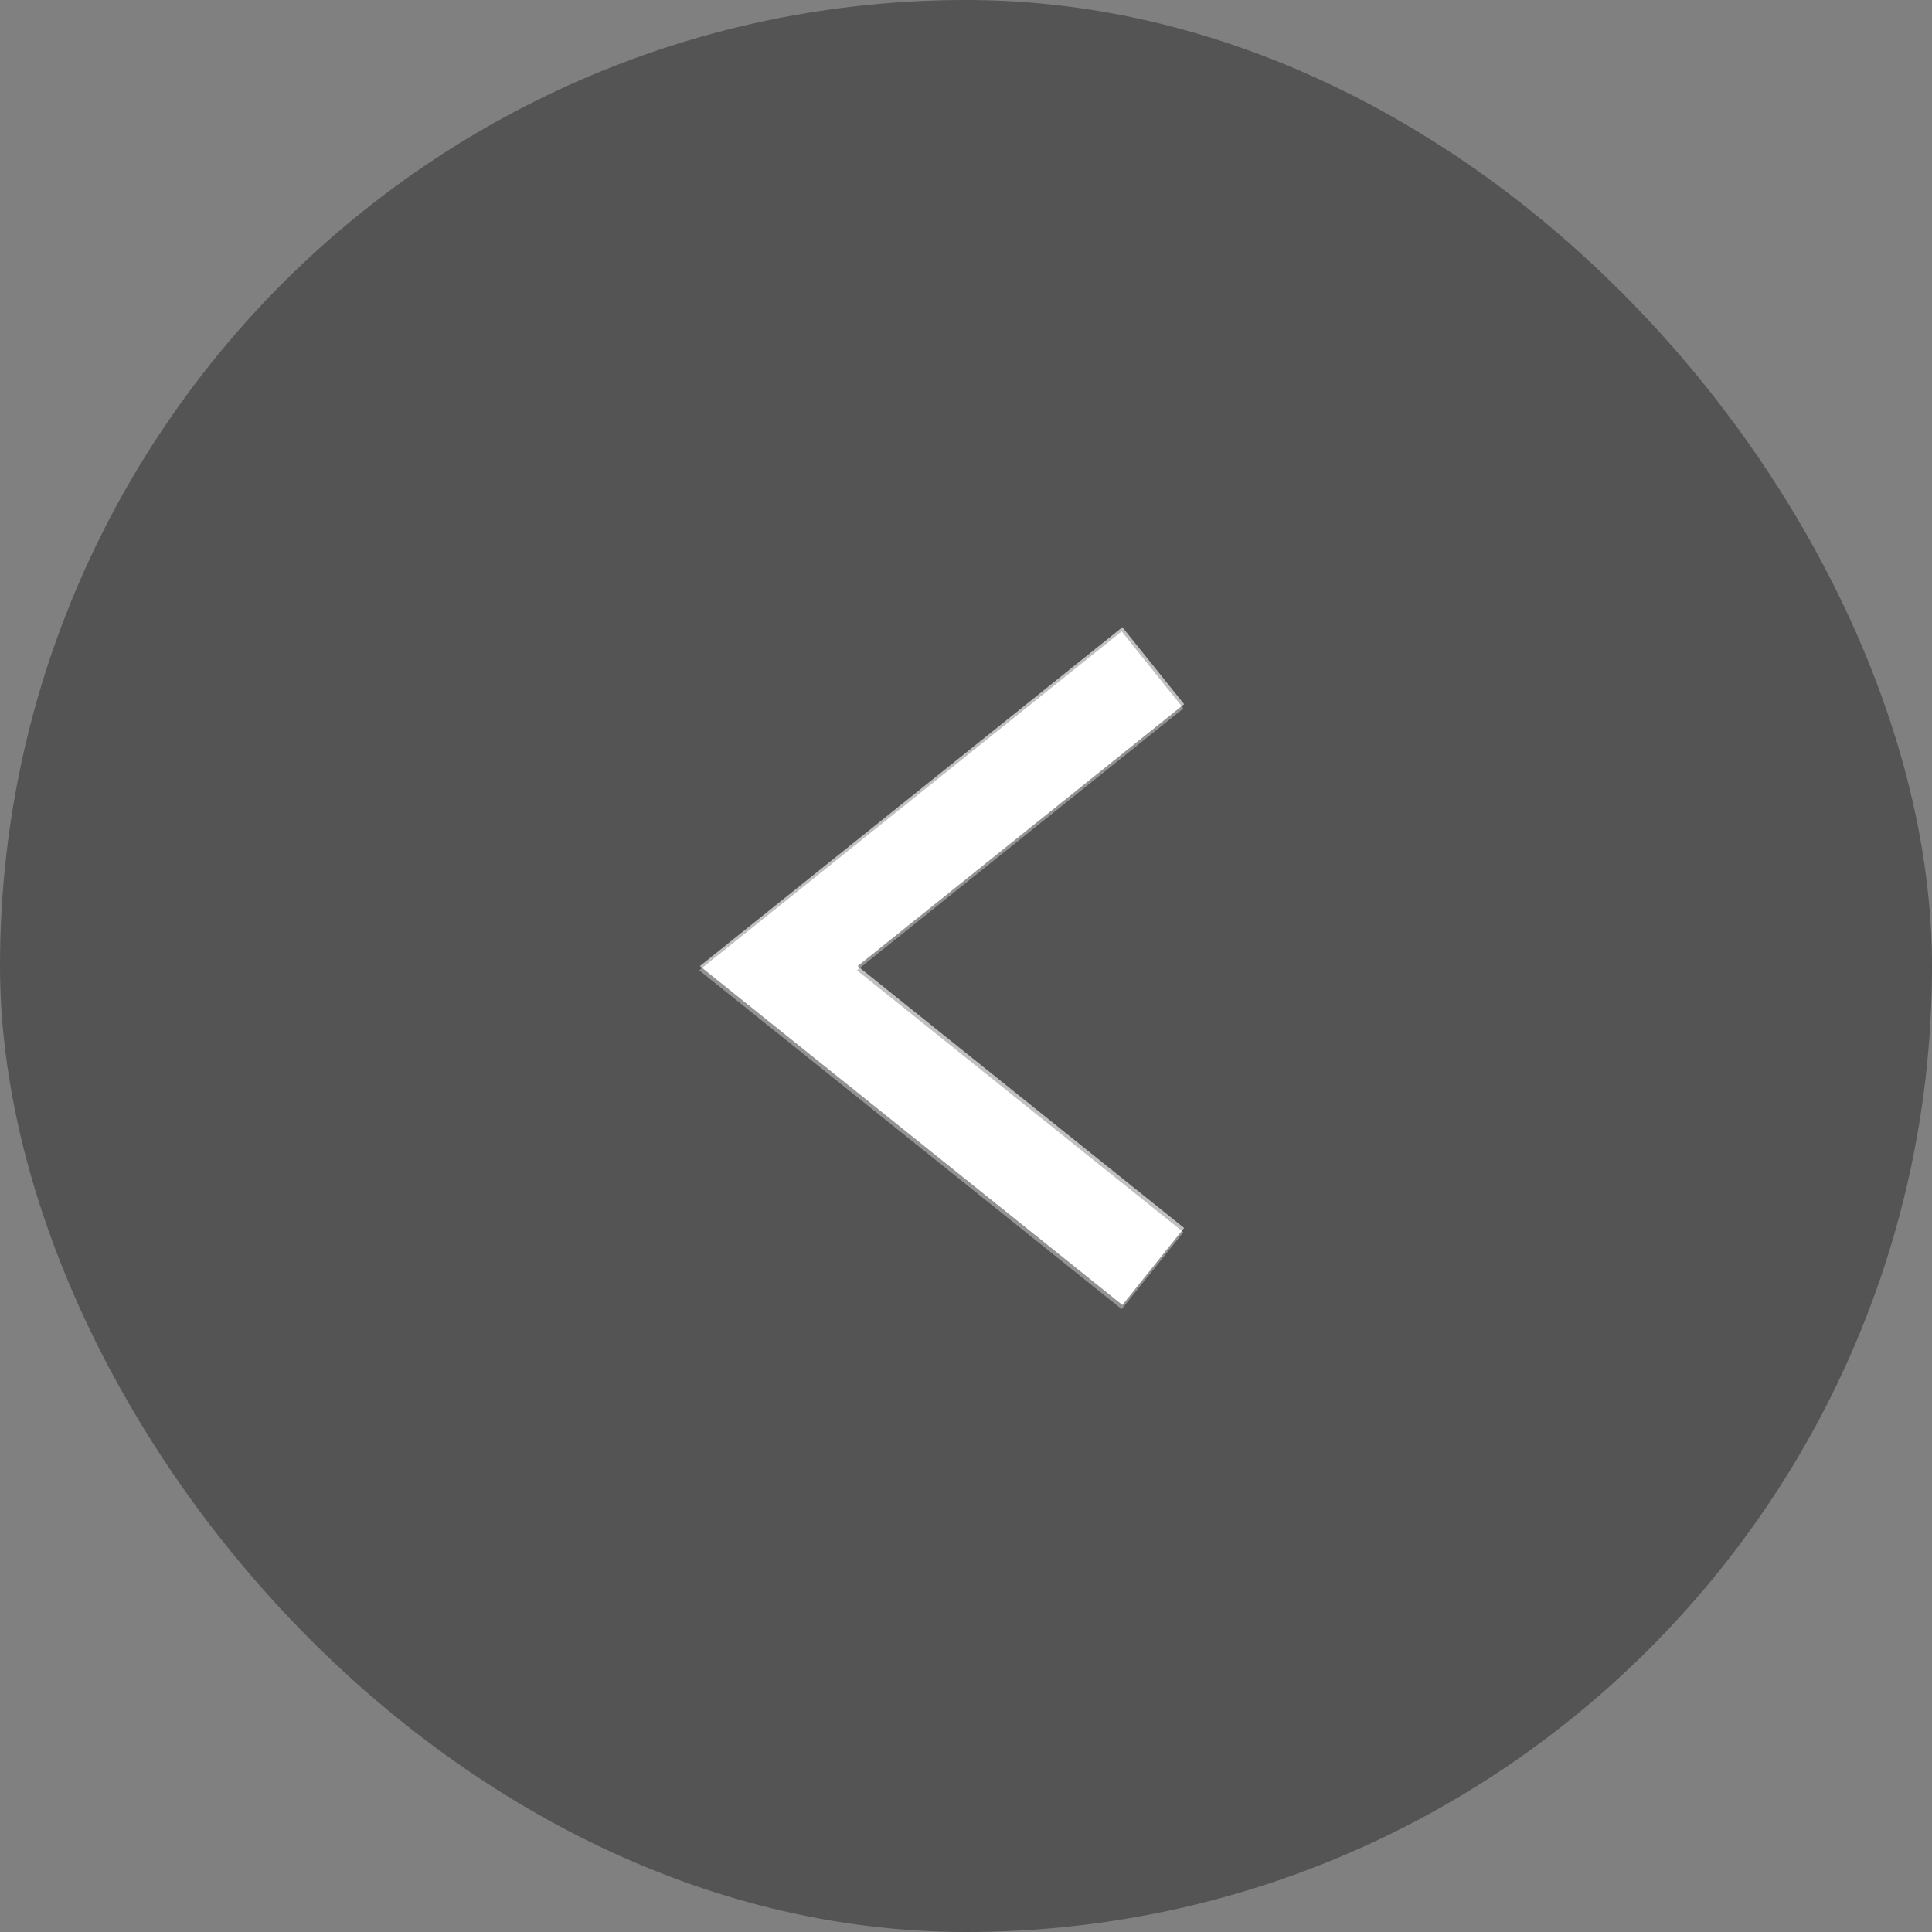 <svg xmlns="http://www.w3.org/2000/svg" width="137" height="137" viewBox="0 0 137 137">
  <rect x="0" y="0" width="137" height="137" fill="#808080" stroke="none"/>
  <g id="그룹_3896" data-name="그룹 3896" transform="translate(-23 -154)">
    <path id="패스_21144" data-name="패스 21144" d="M-20179.48-7825.5l-26.555,21.3,26.555,21.3" transform="translate(20284.207 8027.004)" fill="none" stroke="#fff" stroke-width="7"/>
    <g id="구성_요소_182_62" data-name="구성 요소 182 – 62" transform="translate(23 154)" opacity="0.5">
      <rect id="사각형_790" data-name="사각형 790" width="137" height="137" rx="68.5" fill="#272727"/>
      <path id="패스_21144-2" data-name="패스 21144" d="M-20179.48-7825.5l-26.555,21.3,26.555,21.3" transform="translate(20261.258 7872.705)" fill="none" stroke="#fff" stroke-width="7"/>
    </g>
  </g>
</svg>
